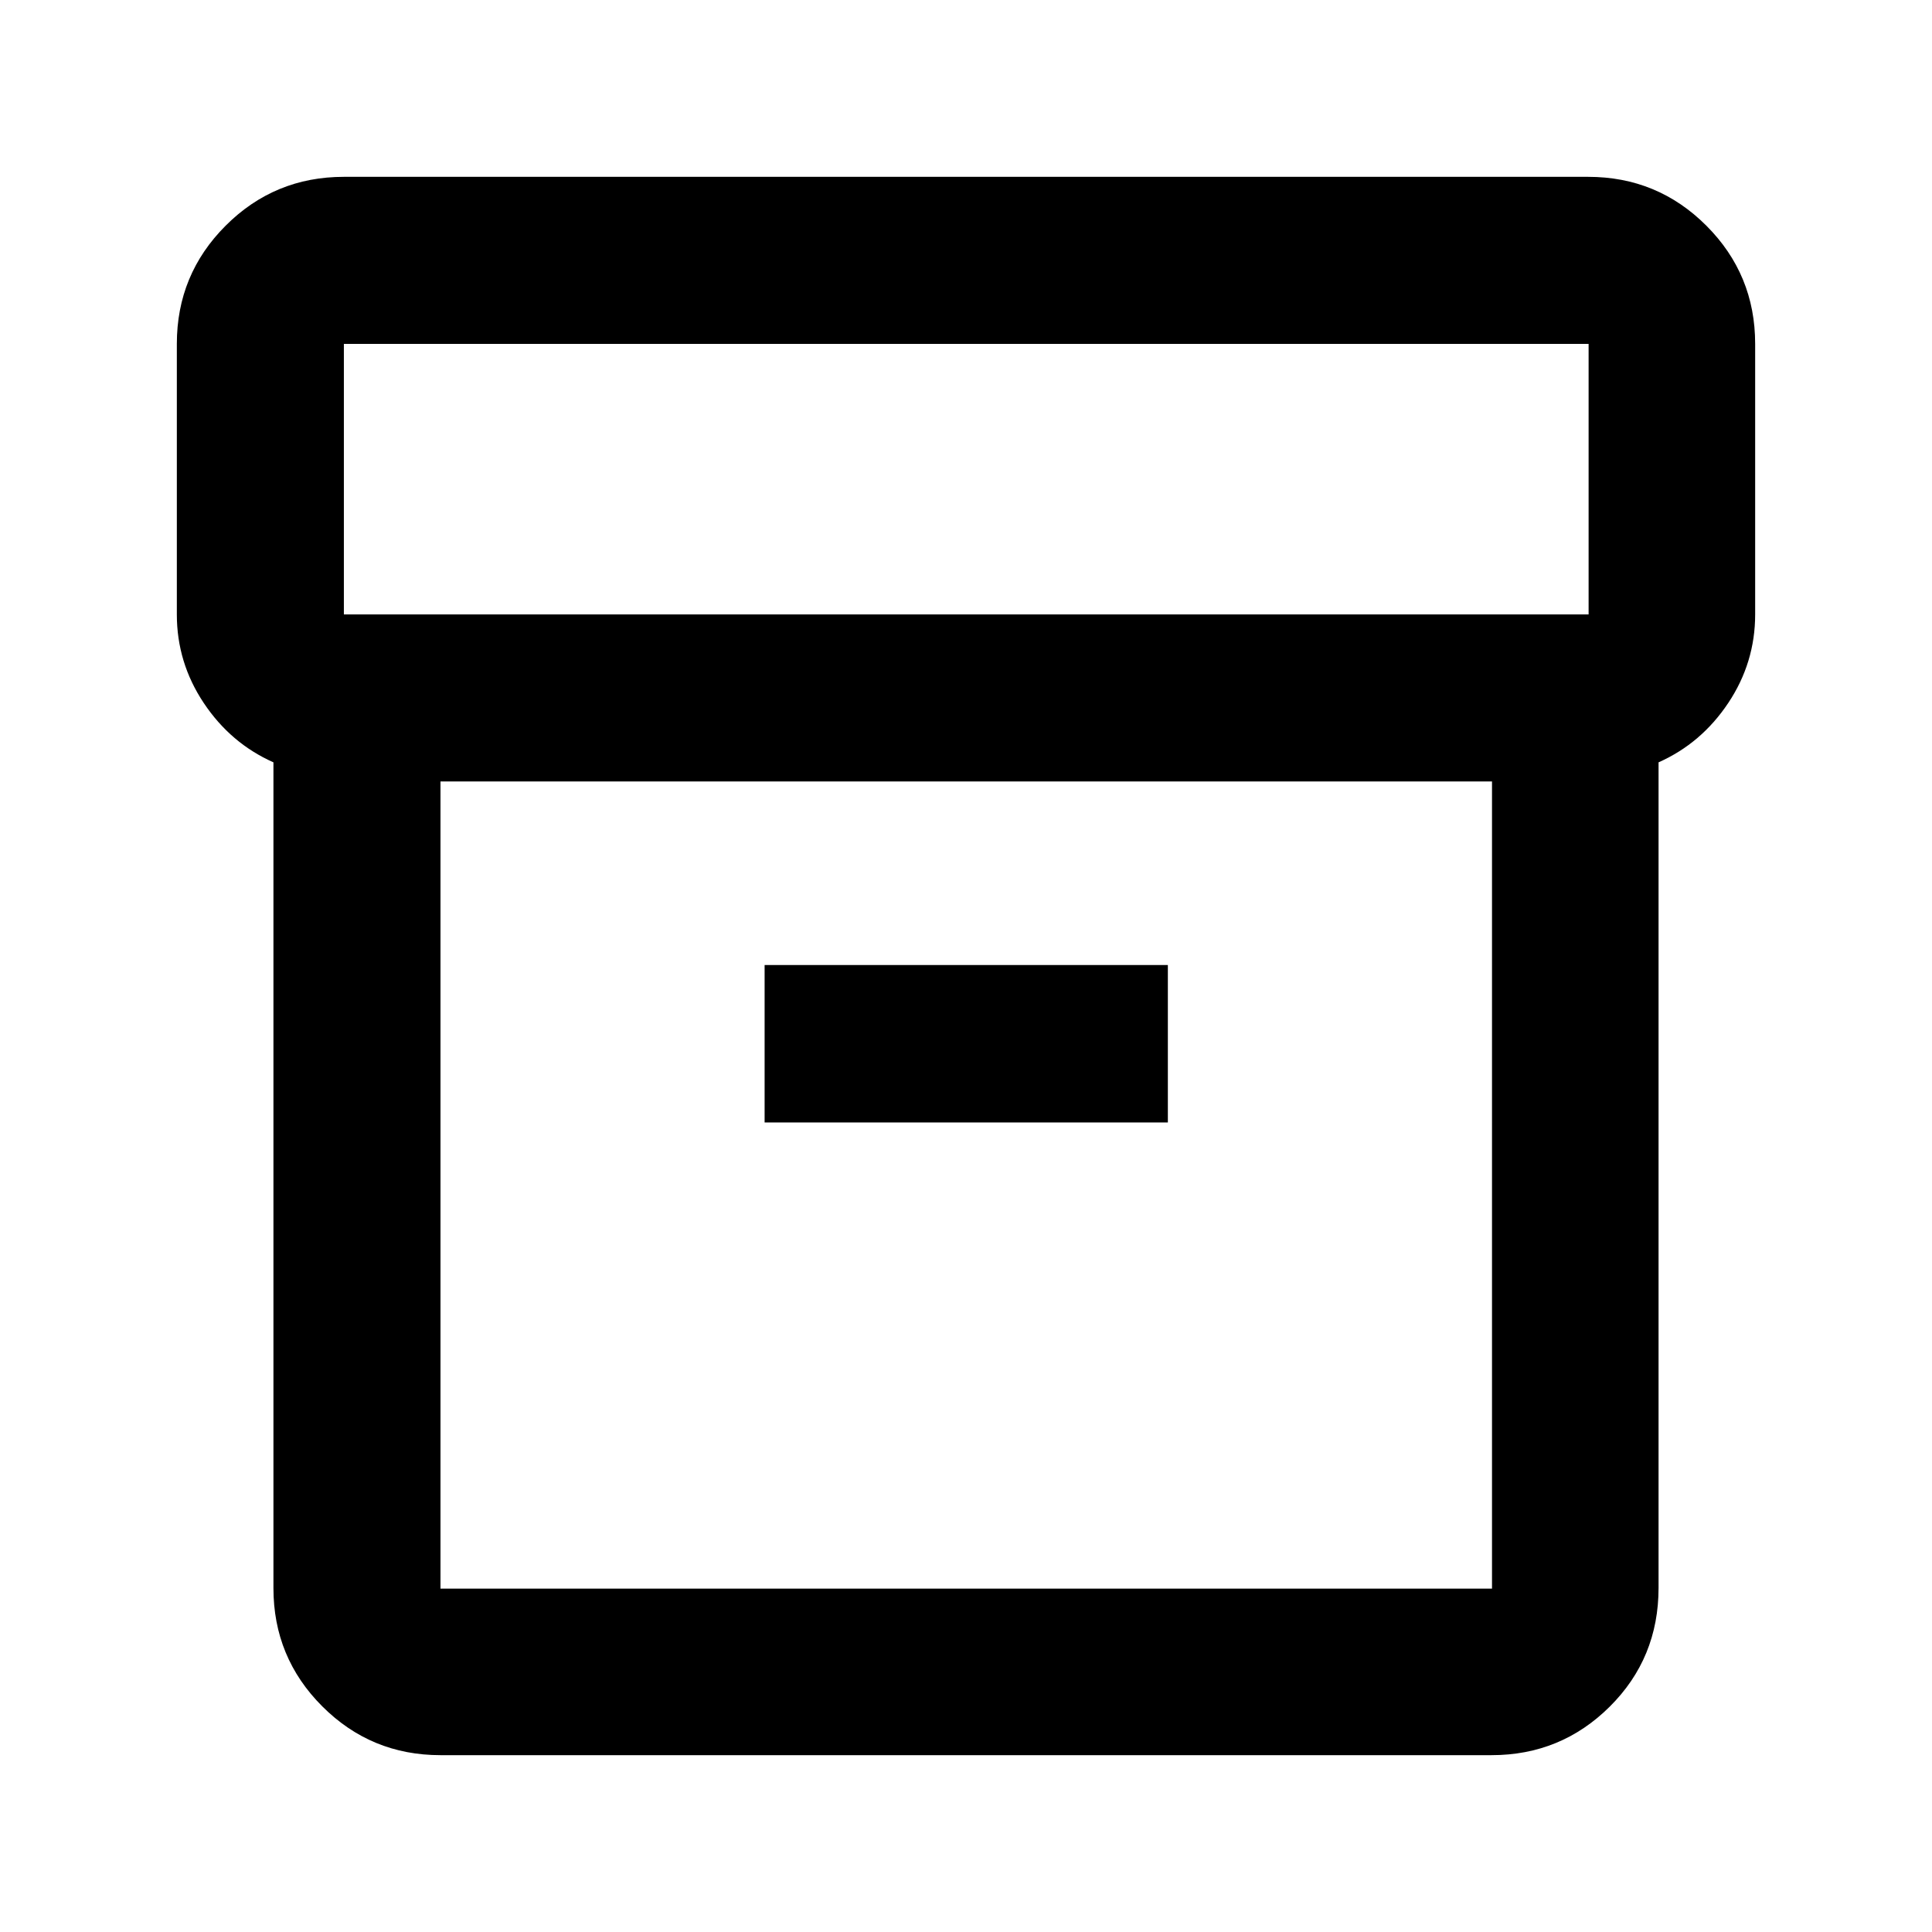 <svg xmlns="http://www.w3.org/2000/svg" height="20" viewBox="0 -960 960 960" width="20"><path d="M218.87-87.87q-34.48 0-58.74-24.26-24.26-24.26-24.26-58.74V-581.2q-21.24-9.43-34.62-29.48-13.38-20.06-13.38-44.02v-134.43q0-34.48 24.26-58.74 24.26-24.26 58.74-24.26h618.26q34.48 0 58.74 24.26 24.26 24.26 24.26 58.74v134.43q0 23.96-13.38 44.02-13.38 20.05-34.62 29.48v410.19q0 34.92-24.26 59.03t-58.74 24.11H218.87Zm0-483.83v401.07h522.5V-571.7h-522.5Zm-48-83h618.5v-134.43h-618.5v134.43Zm209.06 252.44H580.3v-78.22H379.93v78.22Zm100.31 30.98Z"/></svg>
